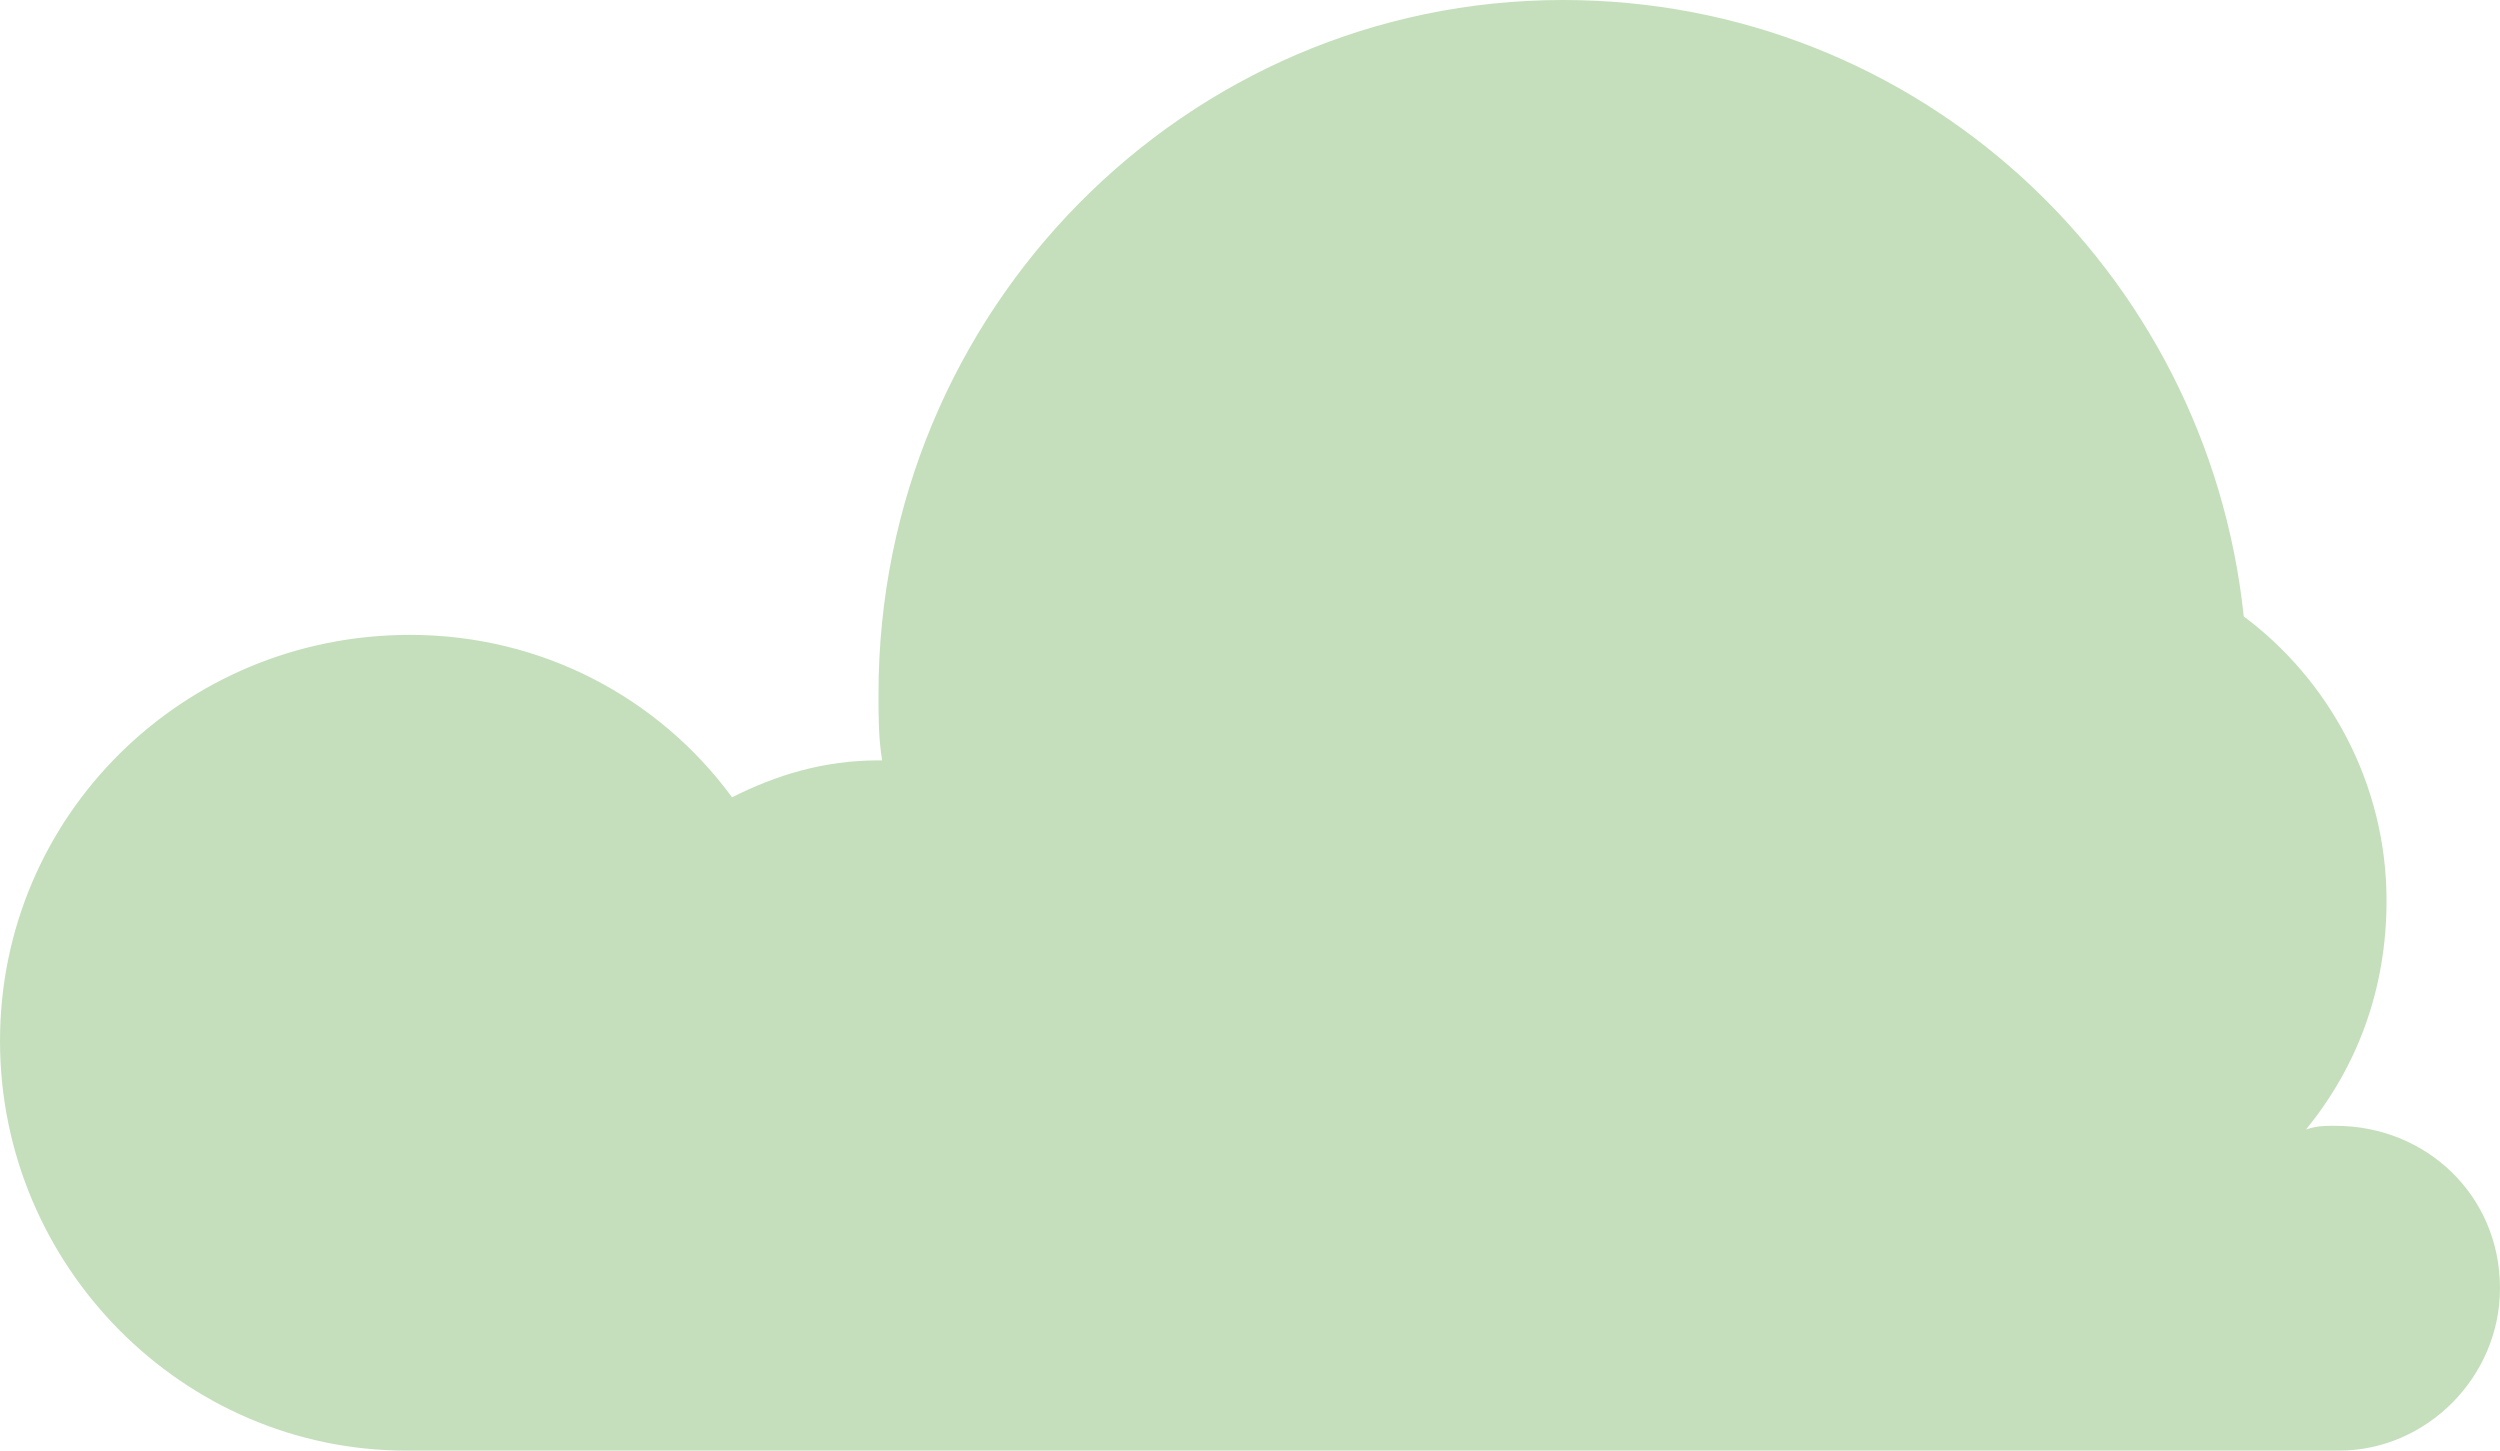 <svg xmlns="http://www.w3.org/2000/svg" width="81" height="47" fill="none" viewBox="0 0 81 47"><path fill="#C5DFBD" d="M75.663 36.476C75.308 36.476 75.07 36.476 74.715 36.595C76.375 34.562 77.324 32.051 77.324 29.181C77.324 25.354 75.426 22.005 72.698 19.972C71.512 8.73 62.144 0 50.64 0C38.425 0 28.463 10.046 28.463 22.483C28.463 23.201 28.463 23.919 28.581 24.636H28.463C26.684 24.636 25.142 25.114 23.719 25.832C21.347 22.603 17.552 20.57 13.283 20.57C5.93 20.57 0 26.43 0 33.725C0 41.02 5.93 47 13.164 47H75.782C78.628 47 81 44.608 81 41.738C81 38.748 78.628 36.476 75.663 36.476Z"/></svg>
